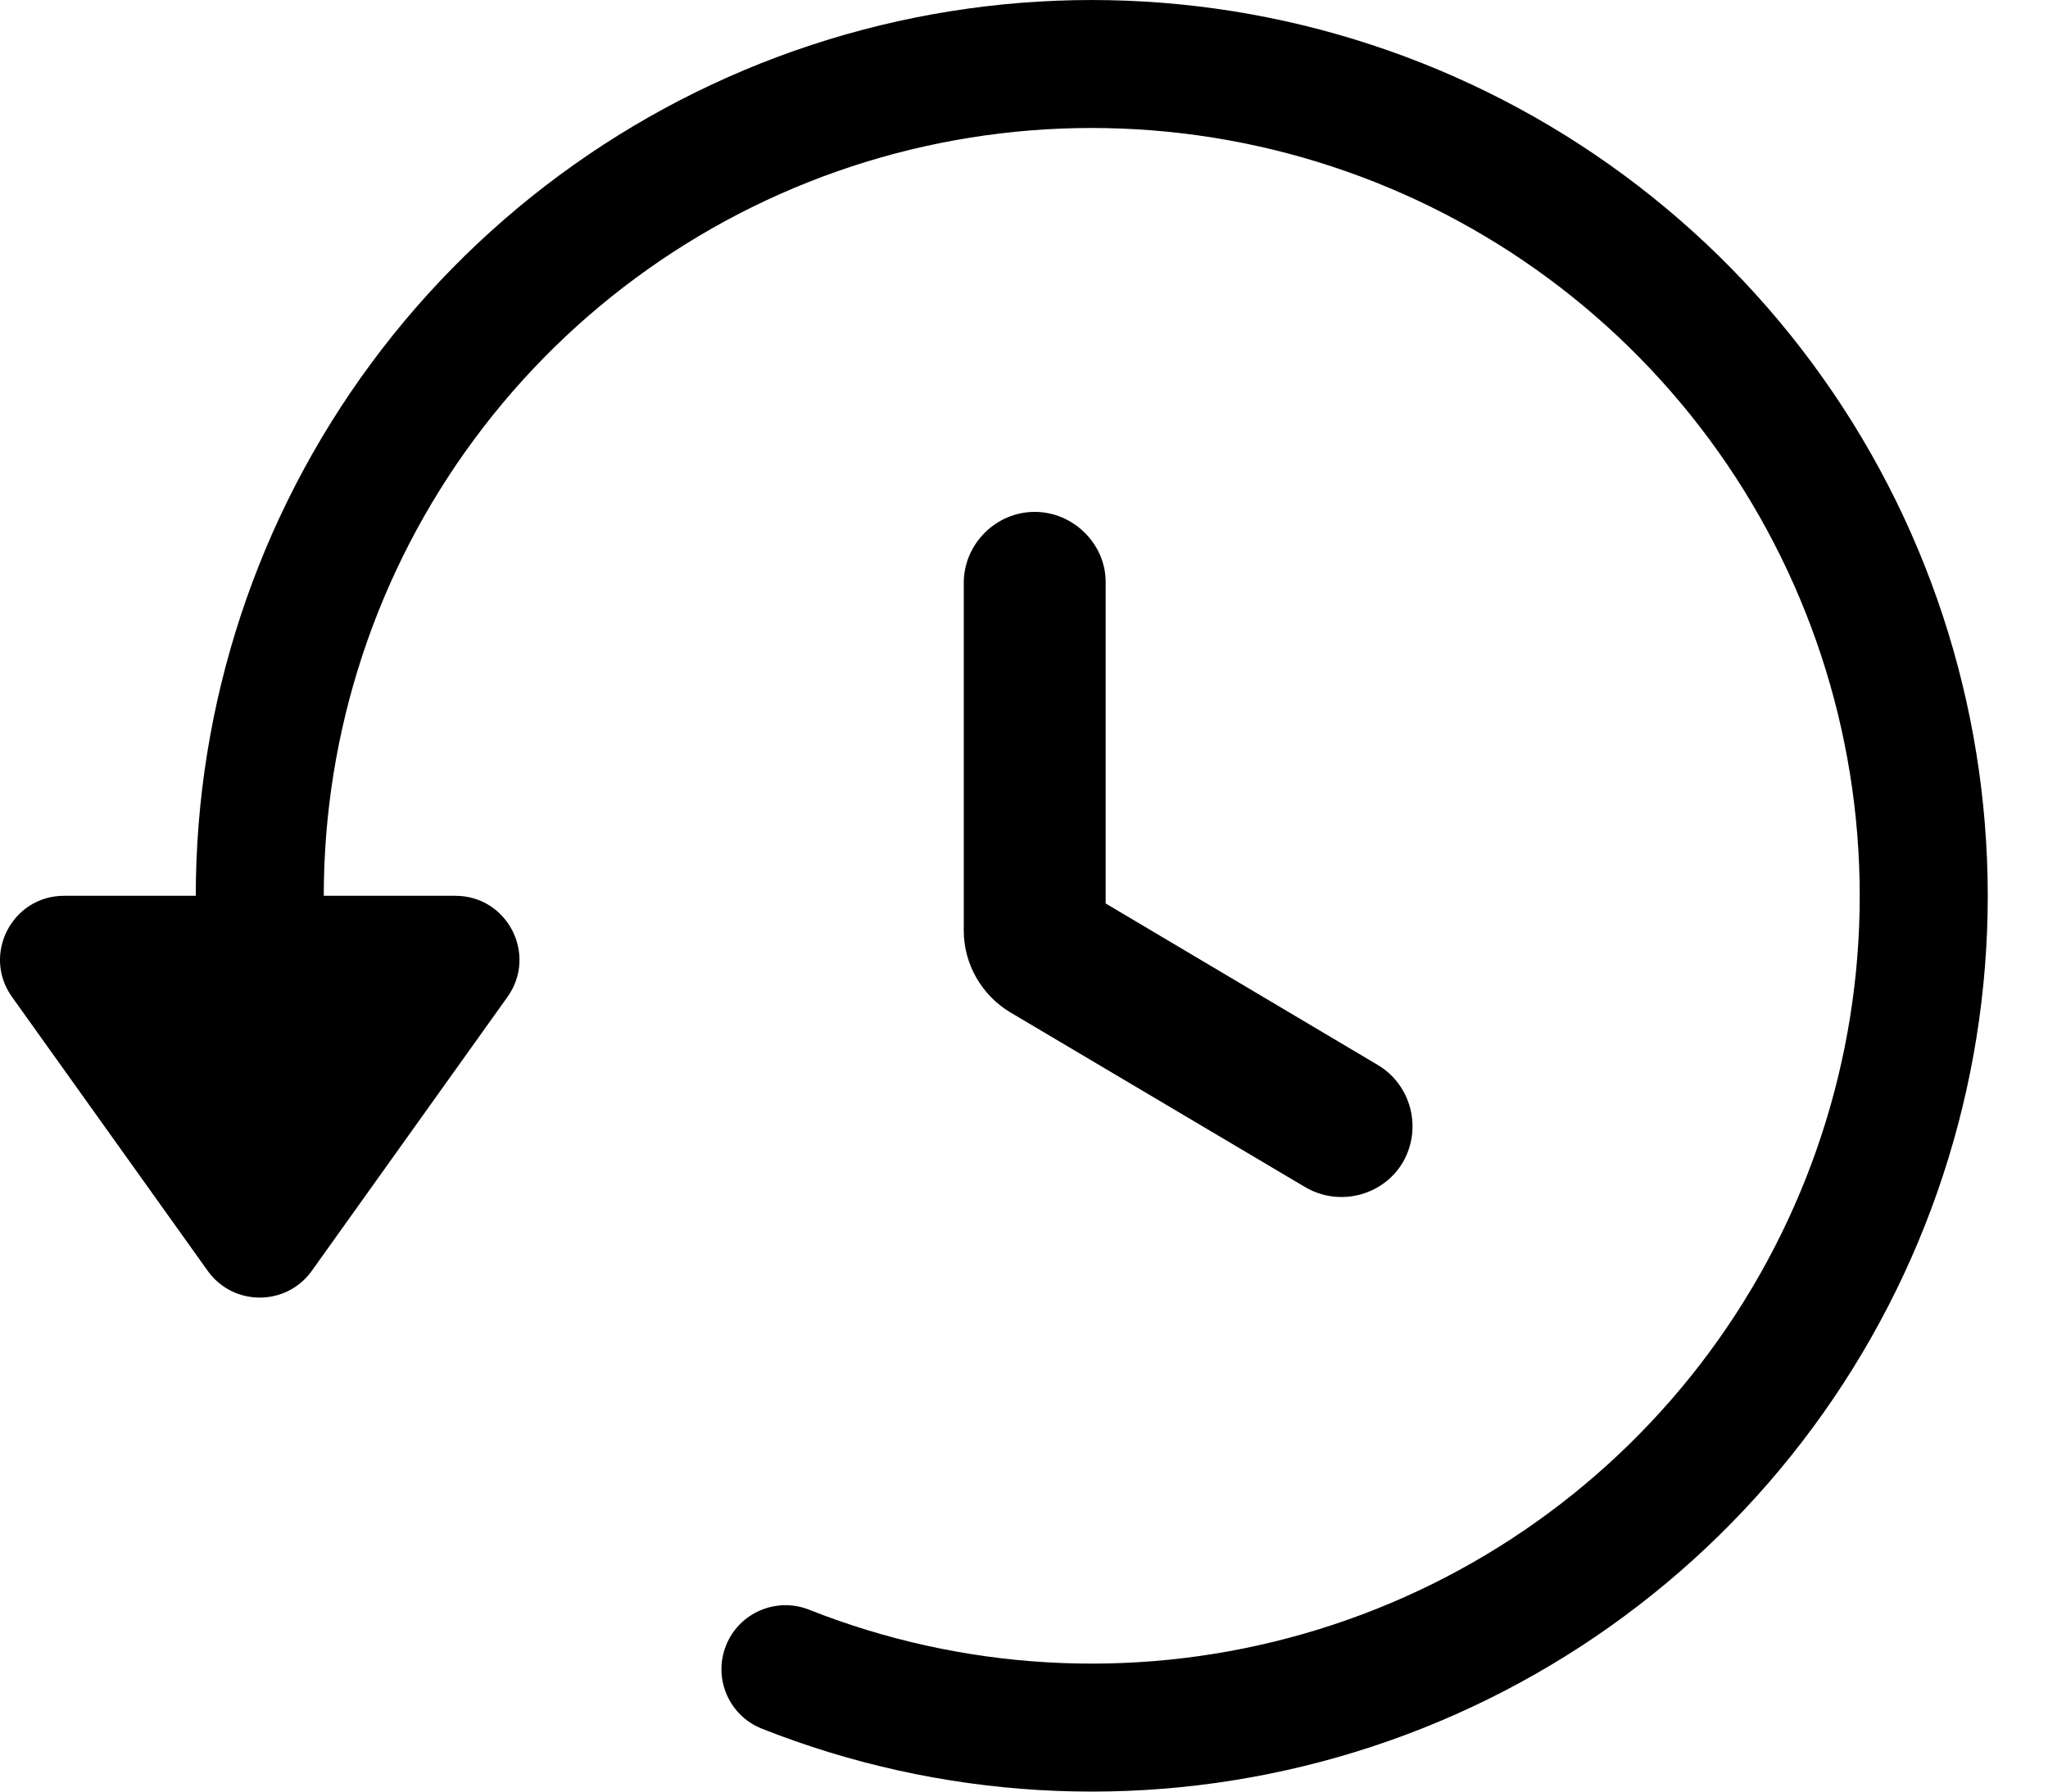 <svg viewBox="0 0 32 28" fill="none" xmlns="http://www.w3.org/2000/svg">
<path d="M21.035 2.678C18.613 1.828 15.983 1.776 13.53 2.53C11.077 3.285 8.931 4.806 7.406 6.871C5.881 8.935 5.059 11.434 5.059 14L7.115 14C7.929 14 8.402 14.919 7.929 15.581L4.872 19.861C4.473 20.419 3.644 20.419 3.245 19.861L0.188 15.581C-0.285 14.919 0.188 14 1.002 14L3.059 14C3.059 11.006 4.018 8.091 5.797 5.682C7.576 3.274 10.08 1.499 12.942 0.619C15.804 -0.261 18.872 -0.201 21.697 0.791C24.522 1.783 26.955 3.654 28.638 6.131C30.321 8.607 31.165 11.558 31.048 14.55C30.93 17.541 29.857 20.417 27.985 22.753C26.113 25.09 23.541 26.765 20.647 27.532C17.753 28.3 14.689 28.119 11.905 27.017C11.391 26.814 11.14 26.233 11.343 25.719C11.546 25.206 12.128 24.954 12.641 25.157C15.027 26.102 17.653 26.257 20.134 25.599C22.615 24.942 24.819 23.506 26.424 21.503C28.028 19.5 28.949 17.035 29.049 14.471C29.15 11.907 28.426 9.378 26.984 7.255C25.541 5.132 23.456 3.528 21.035 2.678Z" fill='currentColor'/>
<path d="M16.167 8C15.561 8 15.059 8.503 15.059 9.109V14.548C15.059 15.066 15.339 15.554 15.783 15.82L20.395 18.554C20.927 18.865 21.607 18.687 21.917 18.17C22.228 17.638 22.05 16.958 21.533 16.647L17.276 14.12V9.094C17.276 8.503 16.773 8 16.167 8Z" fill='currentColor'/>
</svg>
